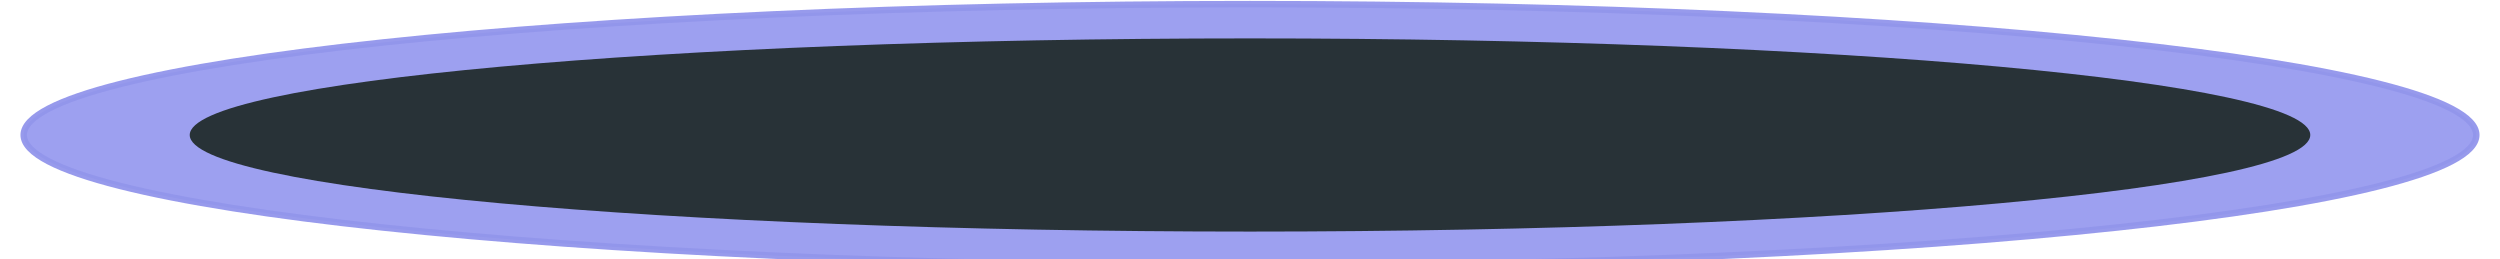 <svg width="386" height="40" viewBox="0 0 386 40" fill="none" xmlns="http://www.w3.org/2000/svg">
<!--<g opacity="0.9" filter="url(#filter0_d_1_6024)">-->
<!--<path d="M192.999 39.408C93.467 39.408 11.9317 31.9332 4.302 22.4387L54.1046 135.251C54.1046 144.41 116.29 151.834 192.999 151.834C269.708 151.834 331.893 144.41 331.893 135.251L381.695 22.4387C374.066 31.9332 292.53 39.408 192.999 39.408Z" fill="url(#paint0_linear_1_6024)"/>-->
<!--</g>-->
<path opacity="0.95" d="M193 0.639C297.569 0.639 382.339 9.685 382.339 20.843C382.339 32.001 297.569 41.046 193 41.046C88.431 41.046 3.66 32.001 3.66 20.843C3.66 9.685 88.431 0.639 193 0.639Z" fill="#999CF0" stroke="#9295EB" stroke-linecap="round"/>
<path d="M193 5.929C283.413 5.929 356.706 12.606 356.706 20.843C356.706 29.079 283.413 35.756 193 35.756C102.587 35.756 29.293 29.079 29.293 20.843C29.293 12.606 102.587 5.929 193 5.929Z" fill="#283237"/>
<defs>
<filter id="filter0_d_1_6024" x="0.802" y="22.439" width="384.393" height="137.895" filterUnits="userSpaceOnUse" color-interpolation-filters="sRGB">
<feFlood flood-opacity="0" result="BackgroundImageFix"/>
<feColorMatrix in="SourceAlpha" type="matrix" values="0 0 0 0 0 0 0 0 0 0 0 0 0 0 0 0 0 0 127 0" result="hardAlpha"/>
<feOffset dy="5"/>
<feGaussianBlur stdDeviation="1.75"/>
<feComposite in2="hardAlpha" operator="out"/>
<feColorMatrix type="matrix" values="0 0 0 0 0.325 0 0 0 0 0.667 0 0 0 0 0.91 0 0 0 0.259 0"/>
<feBlend mode="normal" in2="BackgroundImageFix" result="effect1_dropShadow_1_6024"/>
<feBlend mode="normal" in="SourceGraphic" in2="effect1_dropShadow_1_6024" result="shape"/>
</filter>
<linearGradient id="paint0_linear_1_6024" x1="98.65" y1="54.788" x2="98.65" y2="54.788" gradientUnits="userSpaceOnUse">
<stop stop-color="#999CF0"/>
<stop offset="1" stop-color="#A4D9F3"/>
</linearGradient>
</defs>
</svg>
